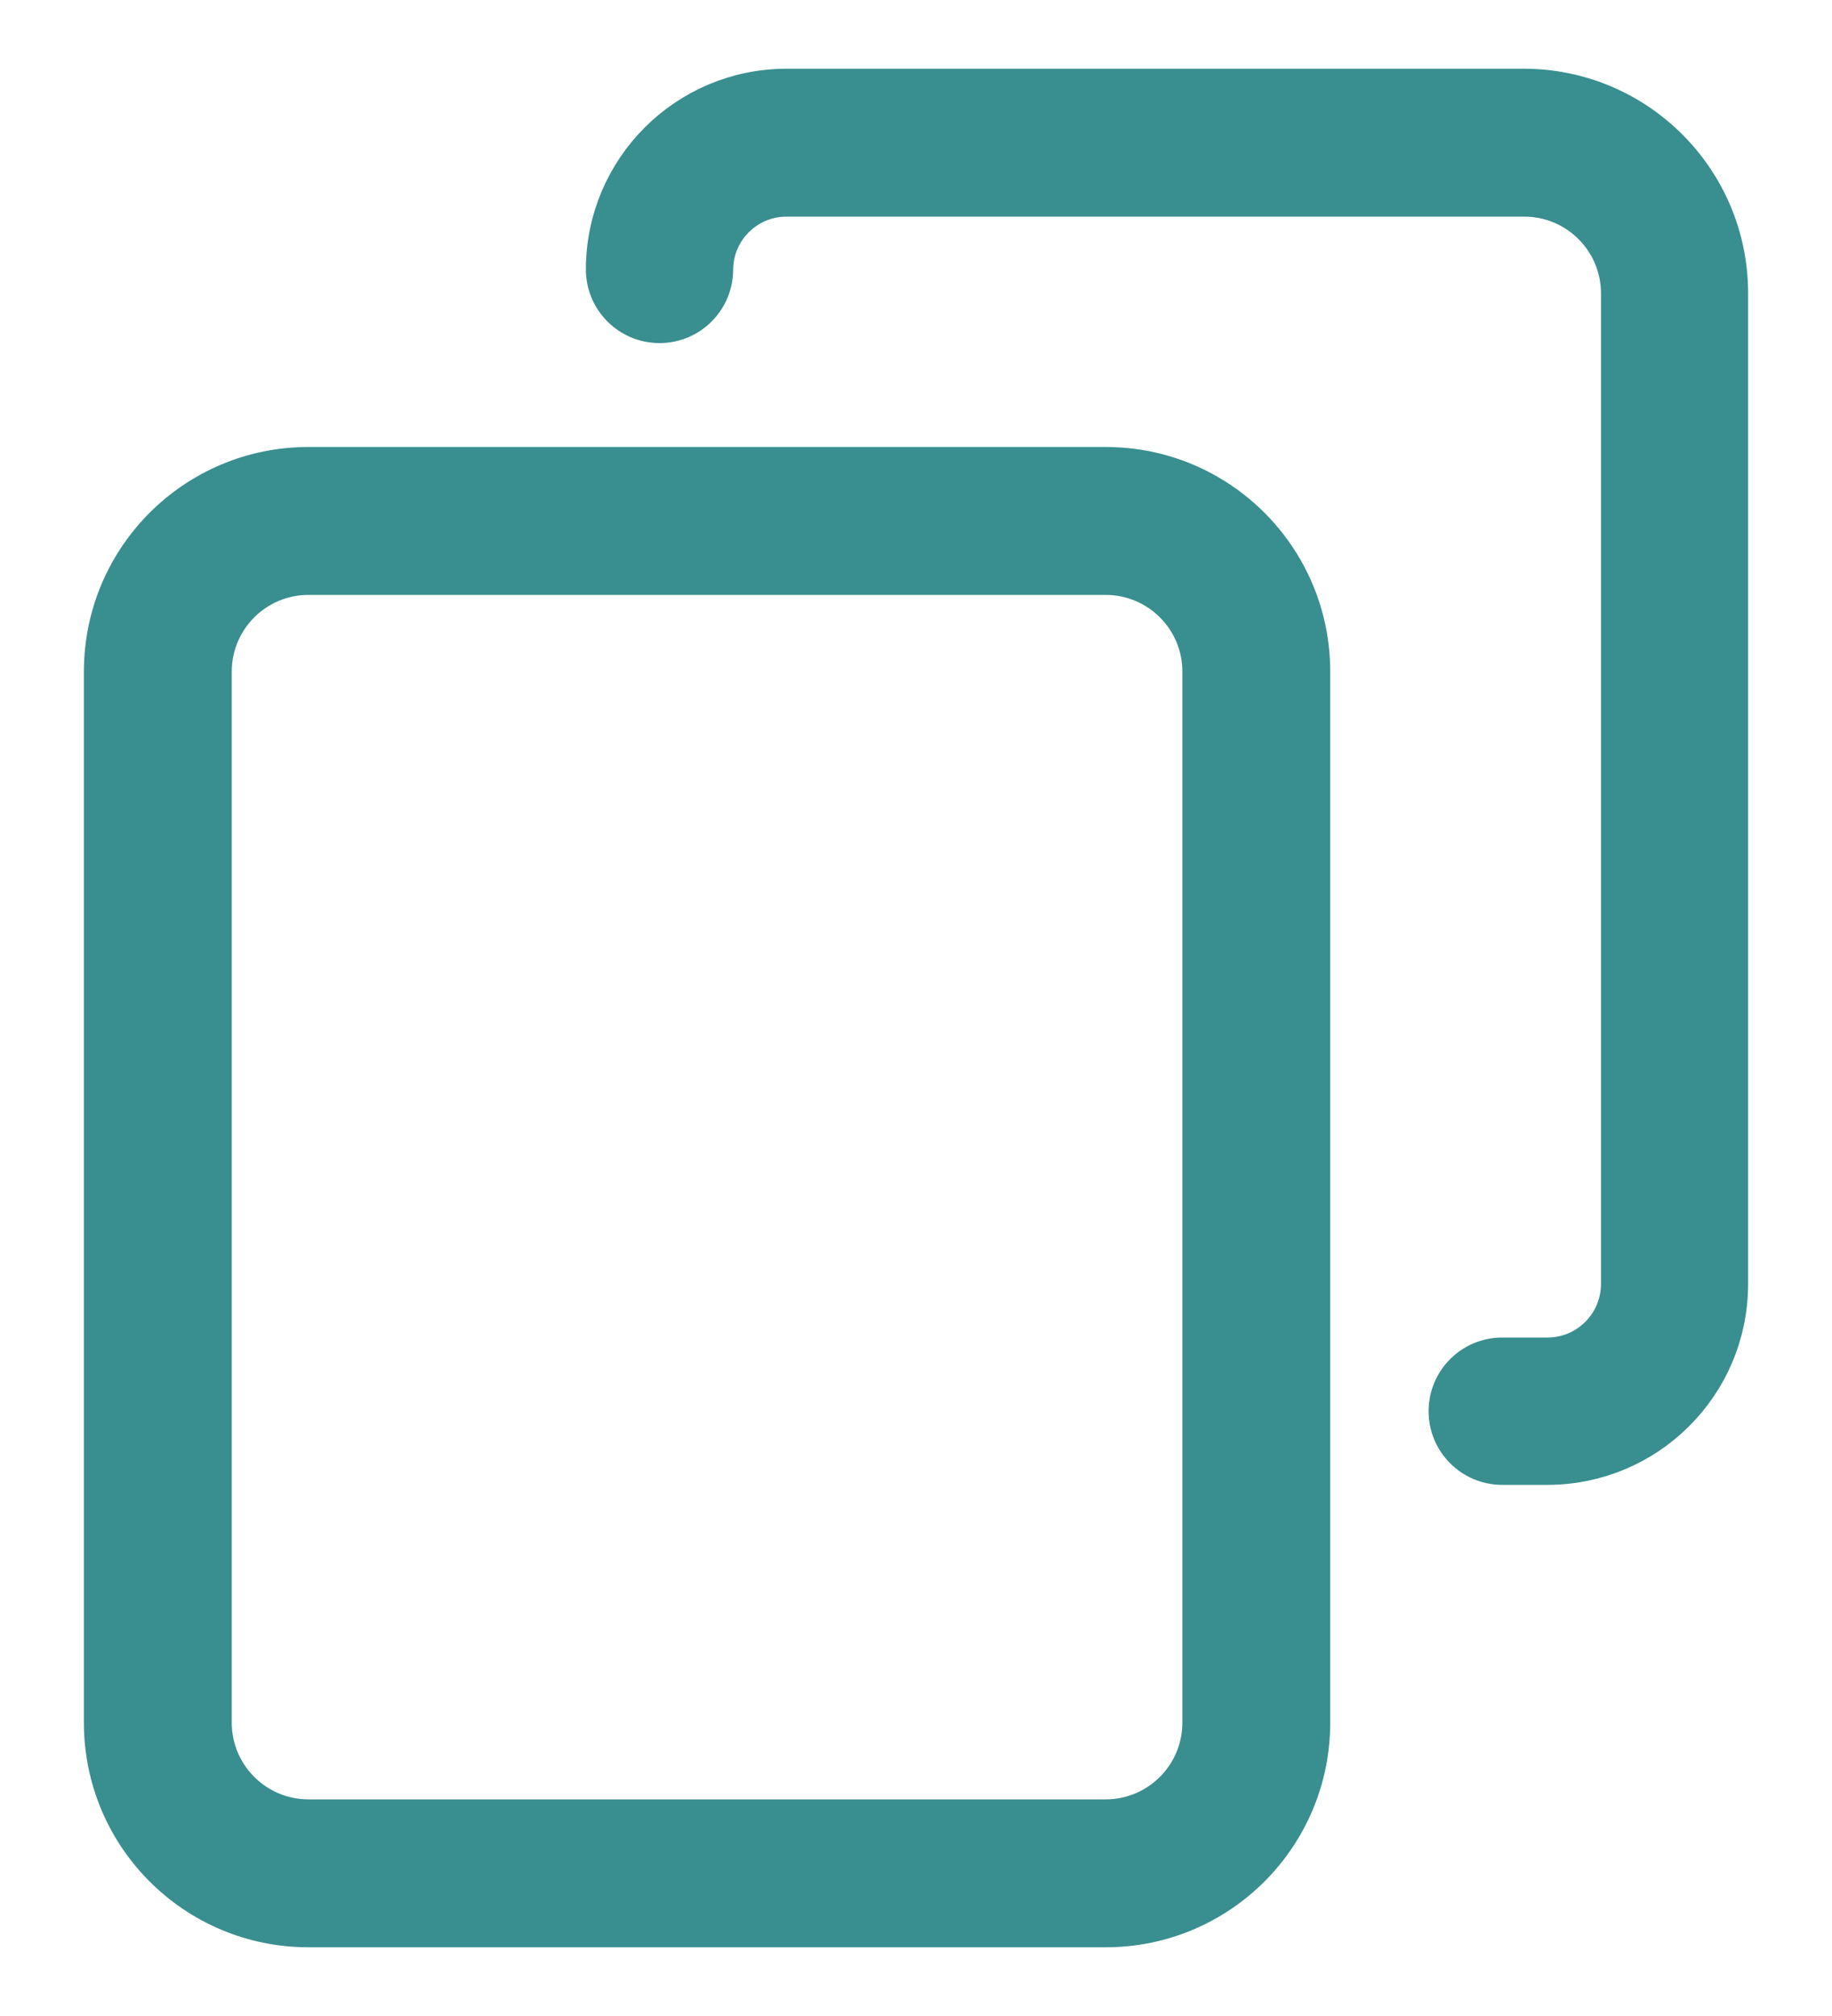 <svg xmlns="http://www.w3.org/2000/svg" width="20" height="22" viewBox="0 0 20 22">
    <g fill="none" fill-rule="evenodd">
        <g>
            <g>
                <path d="M0 0H20V20H0z" transform="translate(-530 -362) translate(530 363)"/>
                <path fill="#398E8F" fill-rule="nonzero" stroke="#398E8F" stroke-width=".5" d="M12.072 20H3.366c-1.215 0-2.2-.985-2.2-2.2V6.328c0-1.215.985-2.2 2.2-2.2h8.706c1.215 0 2.2.985 2.2 2.2V17.8c0 1.215-.985 2.2-2.2 2.2h0zM3.366 5.242c-.6.001-1.085.487-1.086 1.086V17.8c.001.6.487 1.085 1.086 1.086h8.706c.6-.001 1.085-.487 1.086-1.086V6.328c-.001-.6-.487-1.085-1.086-1.086H3.366z" transform="translate(-530 -362) translate(530 363)"/>
                <path fill="#398E8F" fill-rule="nonzero" stroke="#398E8F" stroke-width=".5" d="M16.888 14.954H16.4c-.306 0-.554-.248-.554-.554 0-.306.248-.554.554-.554h.496c.459-.001.83-.373.832-.832V2.2c-.001-.6-.487-1.085-1.086-1.086H8.586c-.457 0-.829.369-.832.826 0 .306-.248.554-.554.554-.306 0-.554-.248-.554-.554C6.647.869 7.515.001 8.586 0h8.048c1.215 0 2.2.985 2.2 2.2v10.82c-.004 1.071-.875 1.936-1.946 1.934z" transform="translate(-530 -362) translate(530 363)"/>
            </g>
        </g>
    </g>
</svg>
